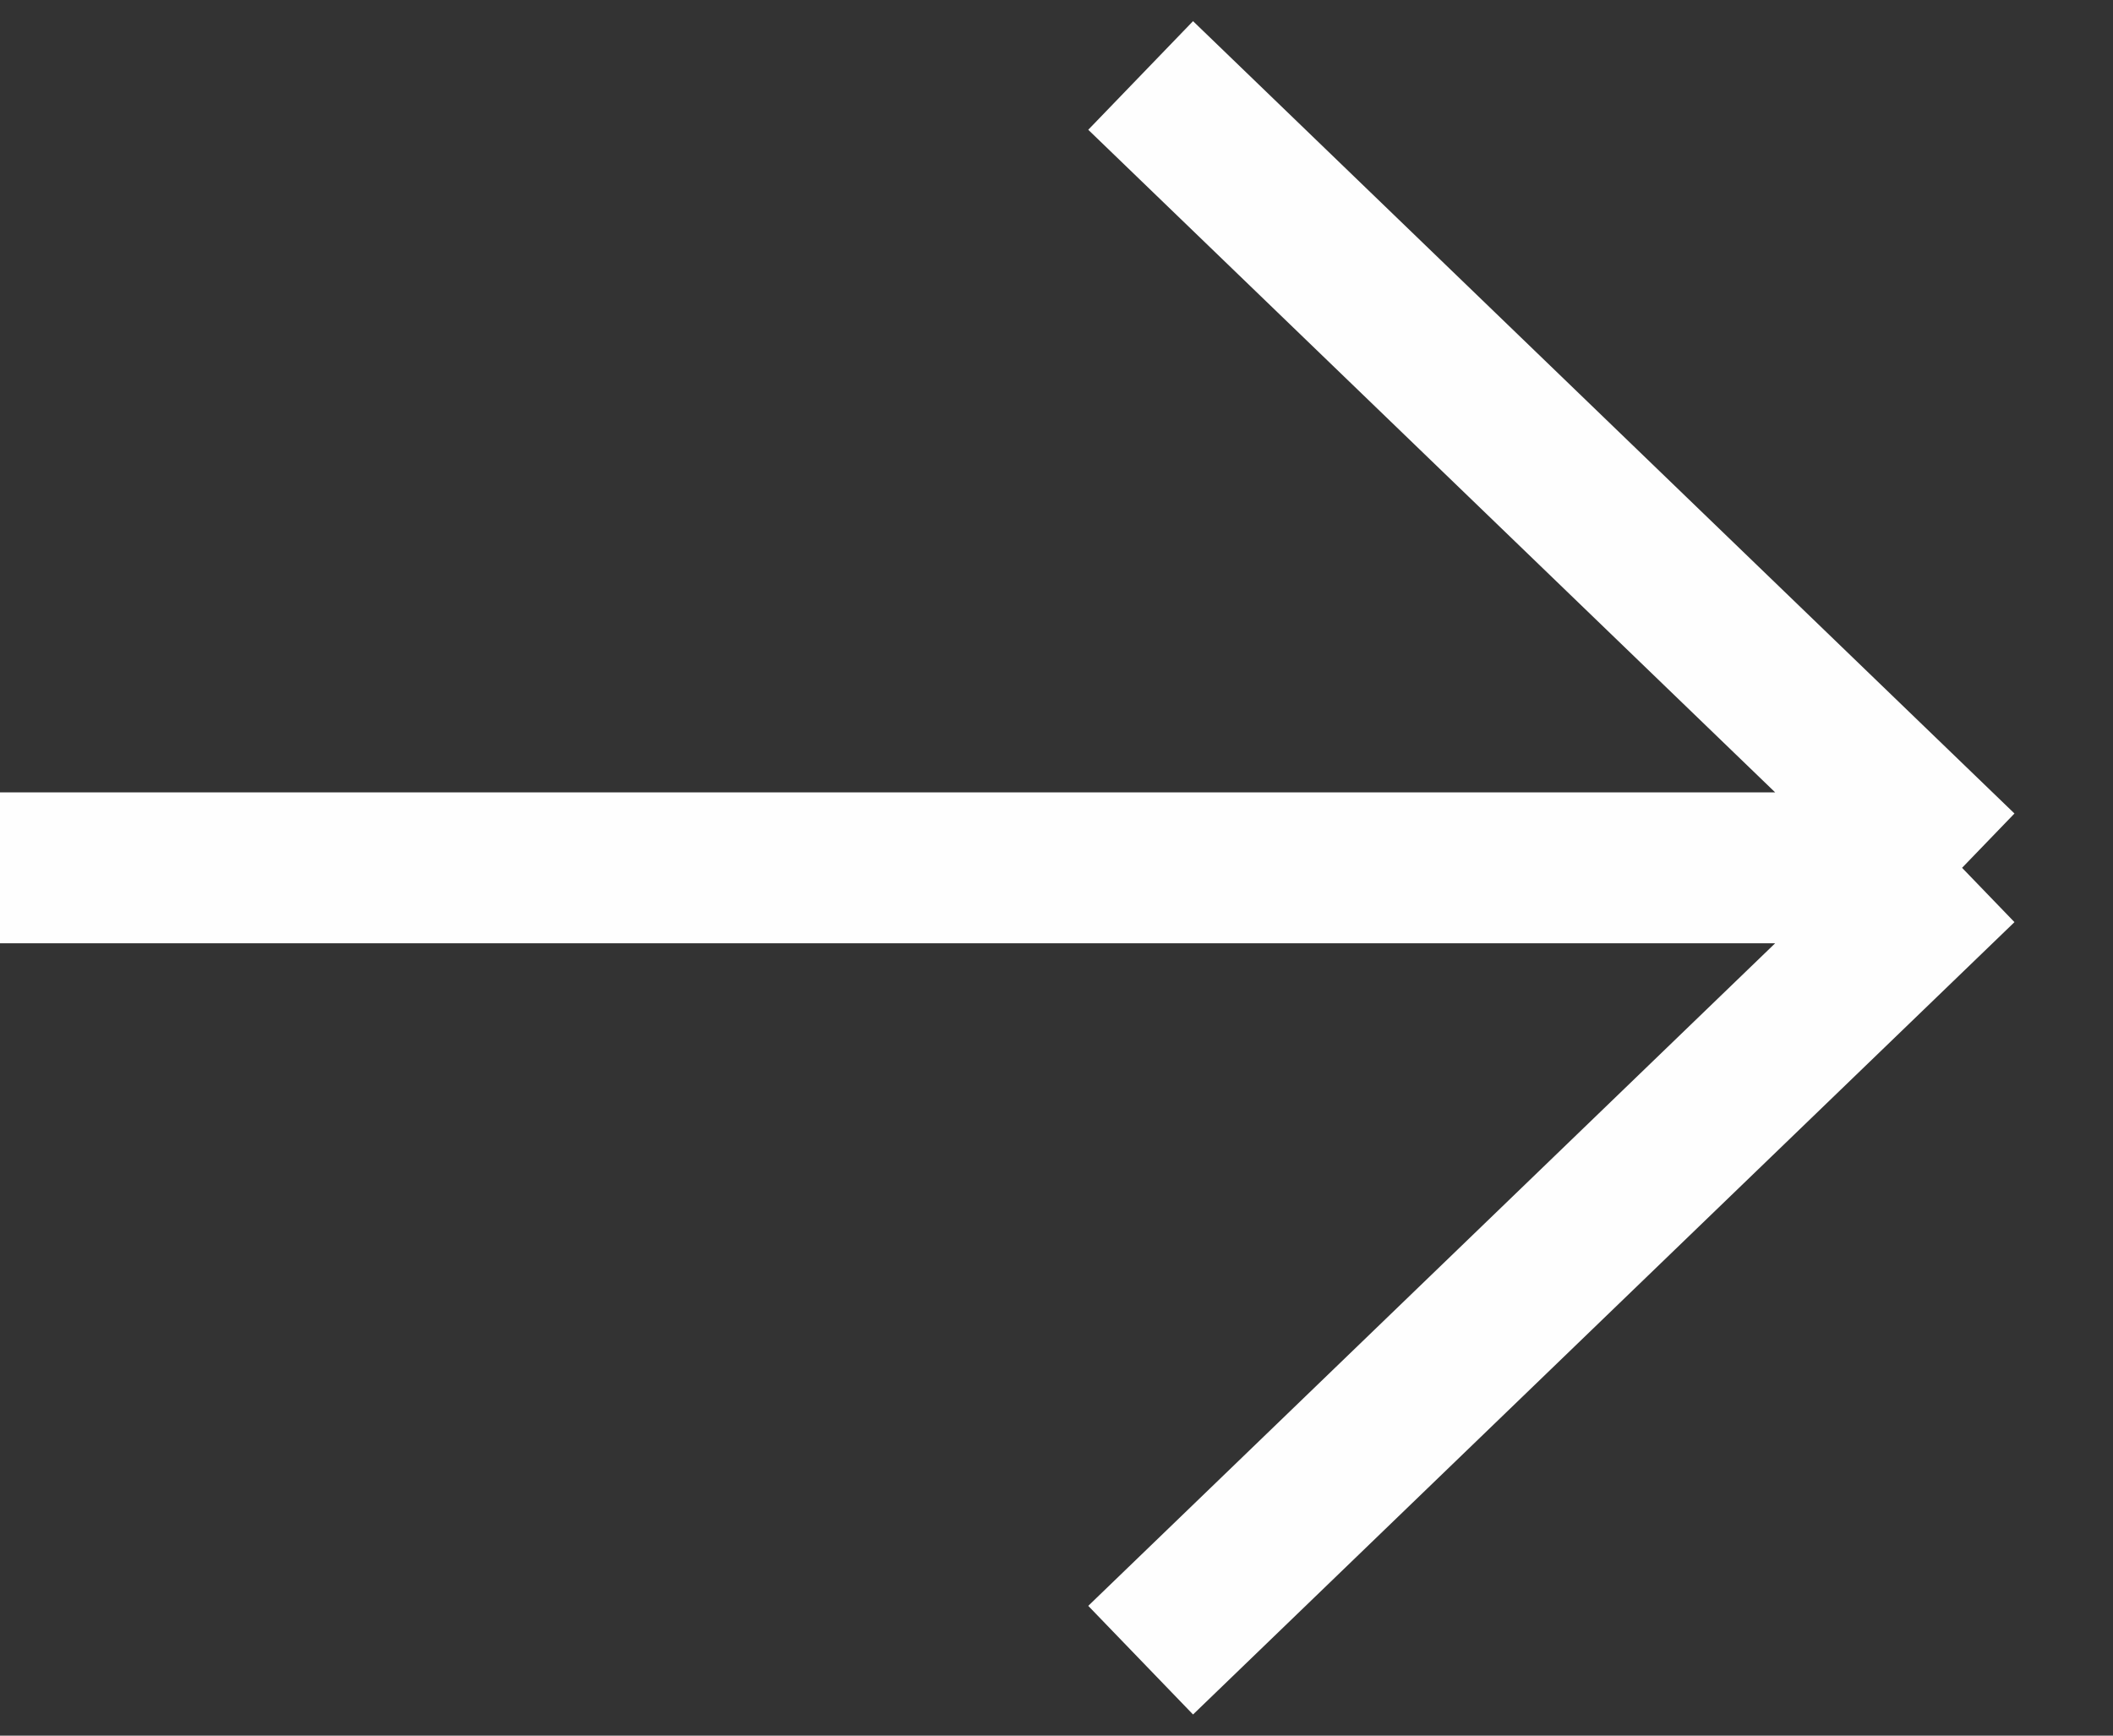 <svg width="28" height="23" viewBox="0 0 28 23" fill="none" xmlns="http://www.w3.org/2000/svg">
<rect x="0" y="0" width="28" height="23" fill="#333333" stroke="none"/>
<path d="M0 11.5H26M26 11.5L15.115 22M26 11.5L15.115 1" stroke="#FEFEFE" stroke-width="2"/>
</svg>
